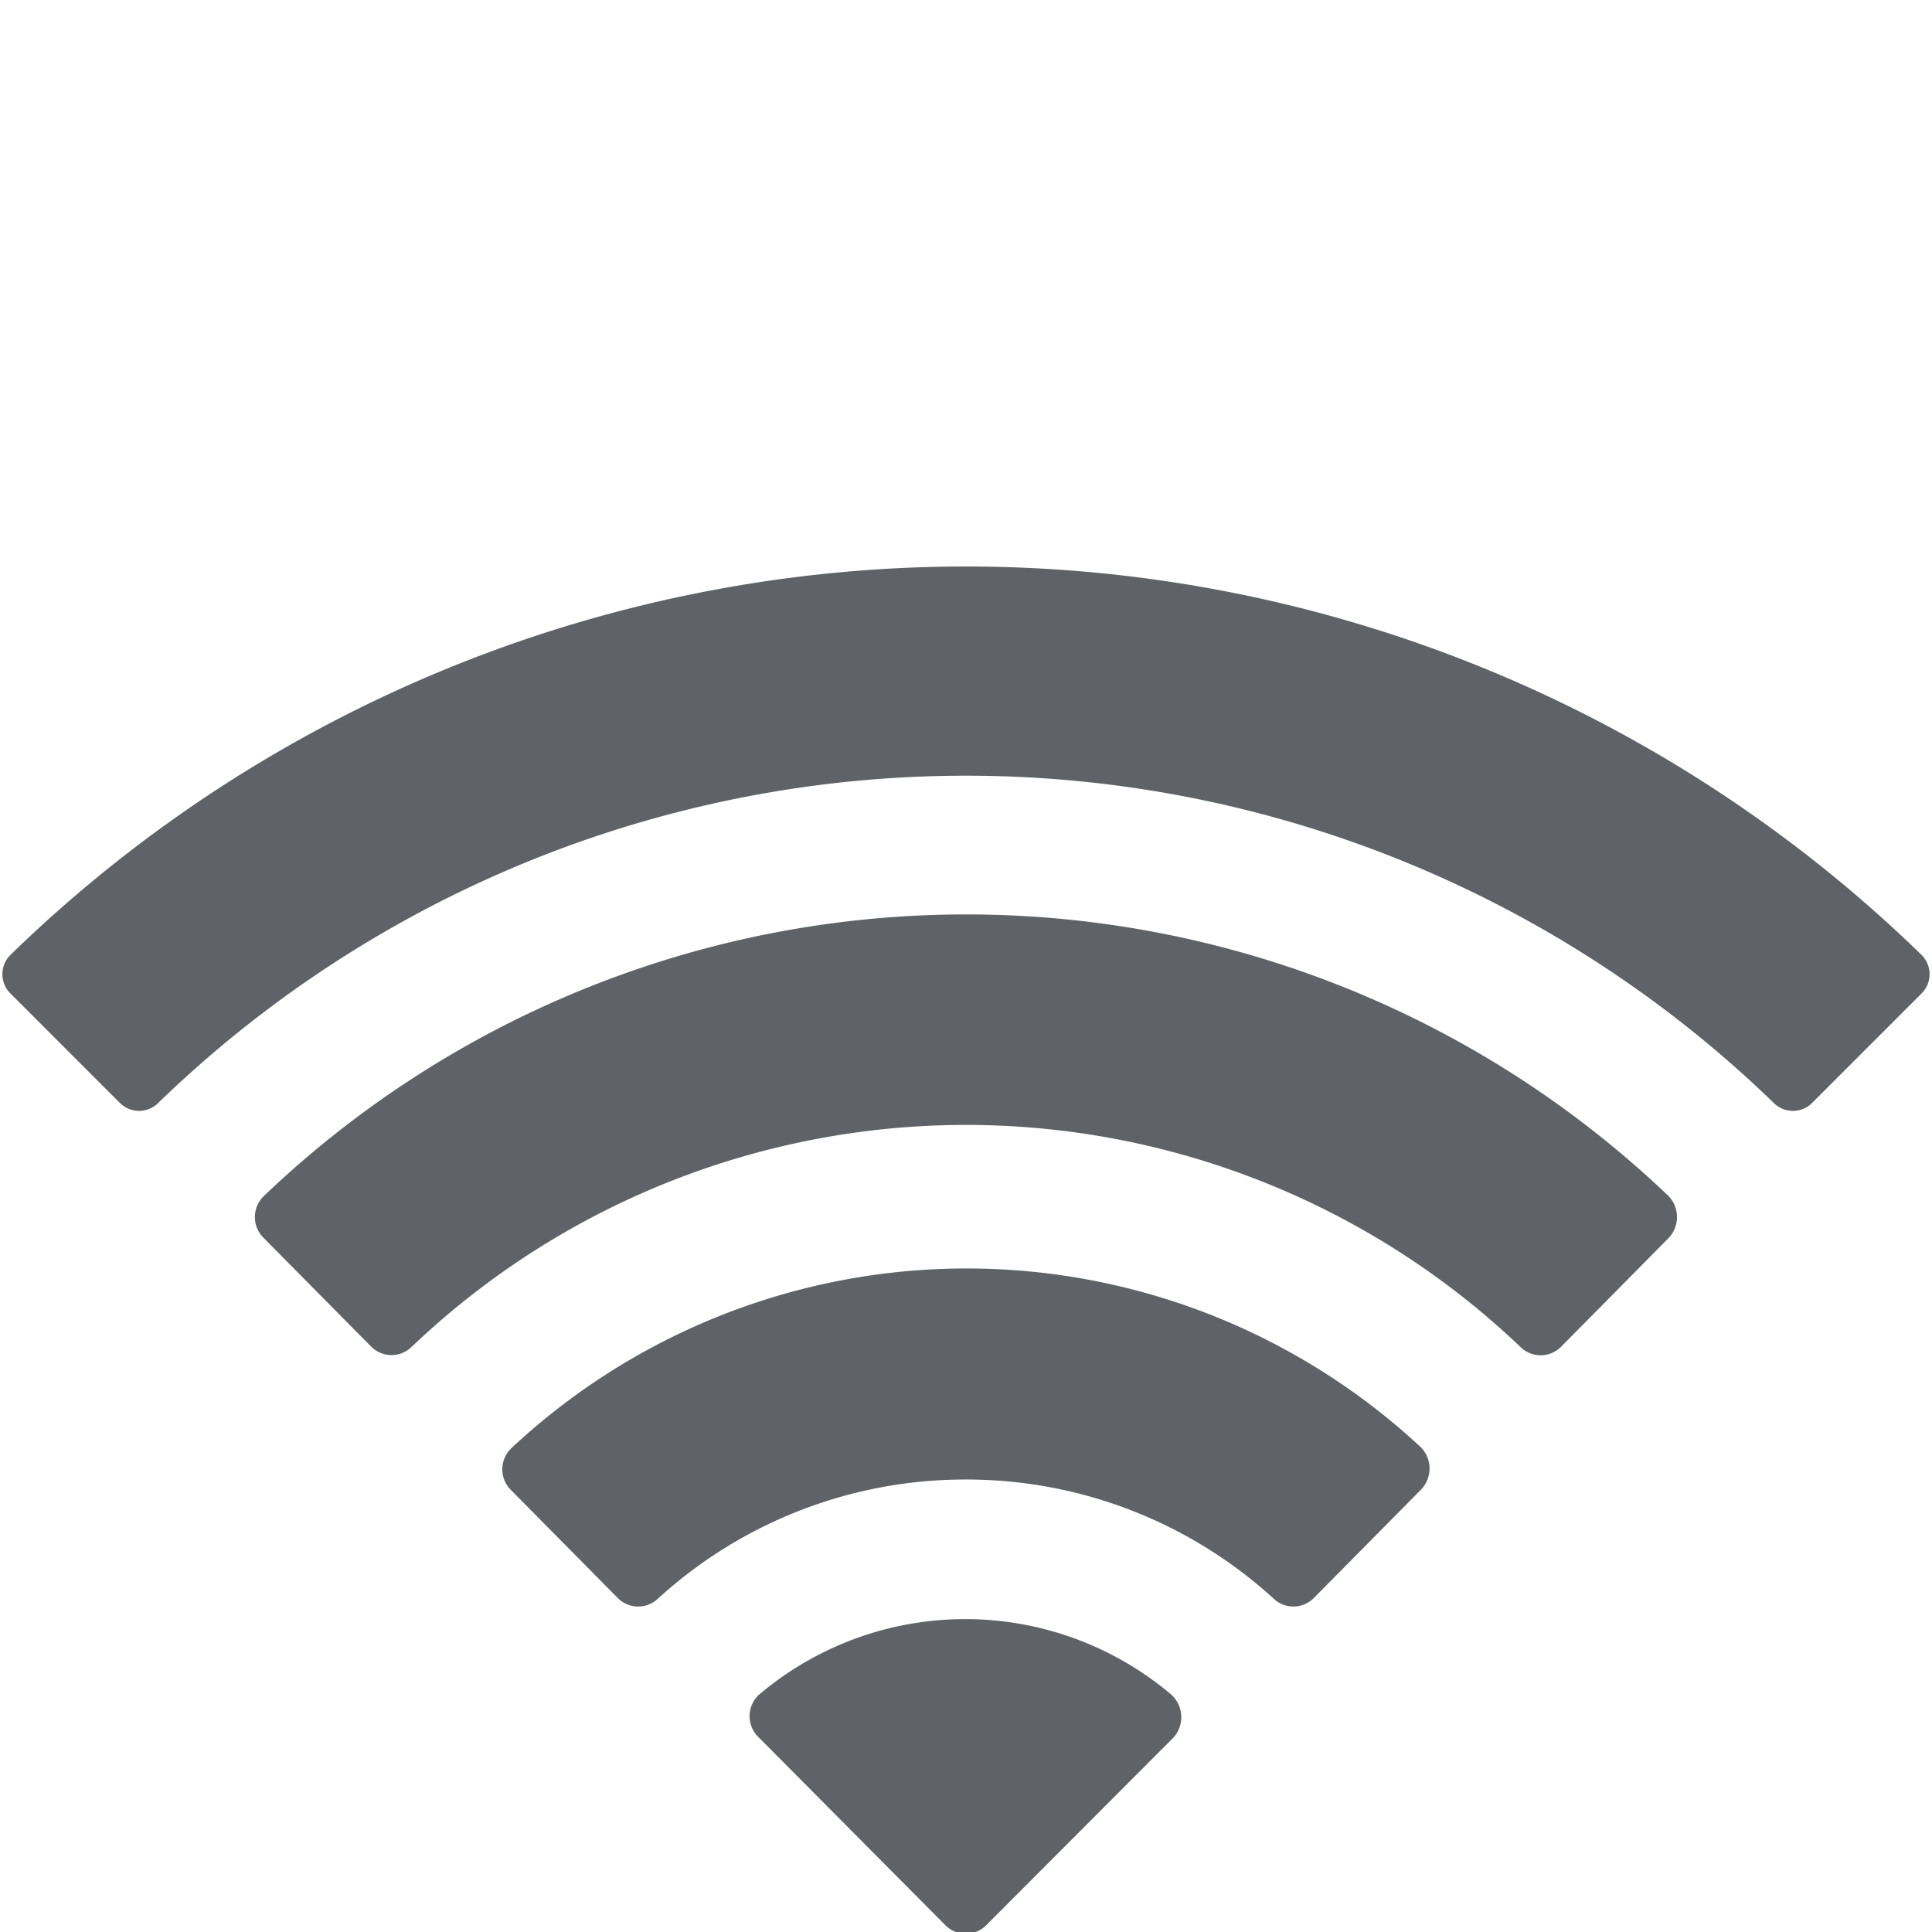 <?xml version="1.0" encoding="UTF-8"?>
<!-- Created with Inkscape (http://www.inkscape.org/) -->
<svg width="32" height="32" version="1.1" viewBox="0 0 8.467 8.467" xmlns="http://www.w3.org/2000/svg" xmlns:cc="http://creativecommons.org/ns#" xmlns:dc="http://purl.org/dc/elements/1.1/" xmlns:rdf="http://www.w3.org/1999/02/22-rdf-syntax-ns#">
 <g transform="translate(0 -288.53)">
  <g transform="matrix(1.752 0 0 1.752 -143.44 240.25)" fill="#5f6368" stroke-width=".042">
   <path id="Wifi-path_1_" d="m84.288 31.258a1.139 1.139 0 0 1 0.769 0.297 0.072 0.072 0 0 0 0.101 0l0.269-0.272a0.076 0.076 0 0 0 0-0.105 1.667 1.667 0 0 0-2.274 0 0.073 0.073 0 0 0-0.004 0.105l0.269 0.272a0.072 0.072 0 0 0 0.101 0 1.139 1.139 0 0 1 0.768-0.297z"/>
   <path id="Wifi-path-2_1_" d="m84.806 31.905a0.076 0.076 0 0 0 0-0.105l-0.004-0.004a0.798 0.798 0 0 0-1.031 0 0.073 0.073 0 0 0-0.003 0.105l0.004 0.004 0.465 0.468a0.072 0.072 0 0 0 0.102 0z"/>
   <path id="Wifi-path-3_1_" d="m84.288 30.371a2.01 2.01 0 0 1 1.387 0.555 0.072 0.072 0 0 0 0.102 0l0.269-0.272a0.076 0.076 0 0 0 0-0.105 2.543 2.543 0 0 0-3.514 0 0.073 0.073 0 0 0 0 0.105l0.269 0.272a0.072 0.072 0 0 0 0.101 0 2.01 2.01 0 0 1 1.386-0.555z"/>
   <path d="m82.171 30.315a0.068 0.068 0 0 0 0.098 0 2.903 2.903 0 0 1 4.039 0 0.068 0.068 0 0 0 0.098 0l0.272-0.272a0.068 0.068 0 0 0 0-0.098 3.426 3.426 0 0 0-4.779-4.3e-5 0.068 0.068 0 0 0 0 0.098z" data-name="Pfad 5806"/>
  </g>
 </g>
</svg>
